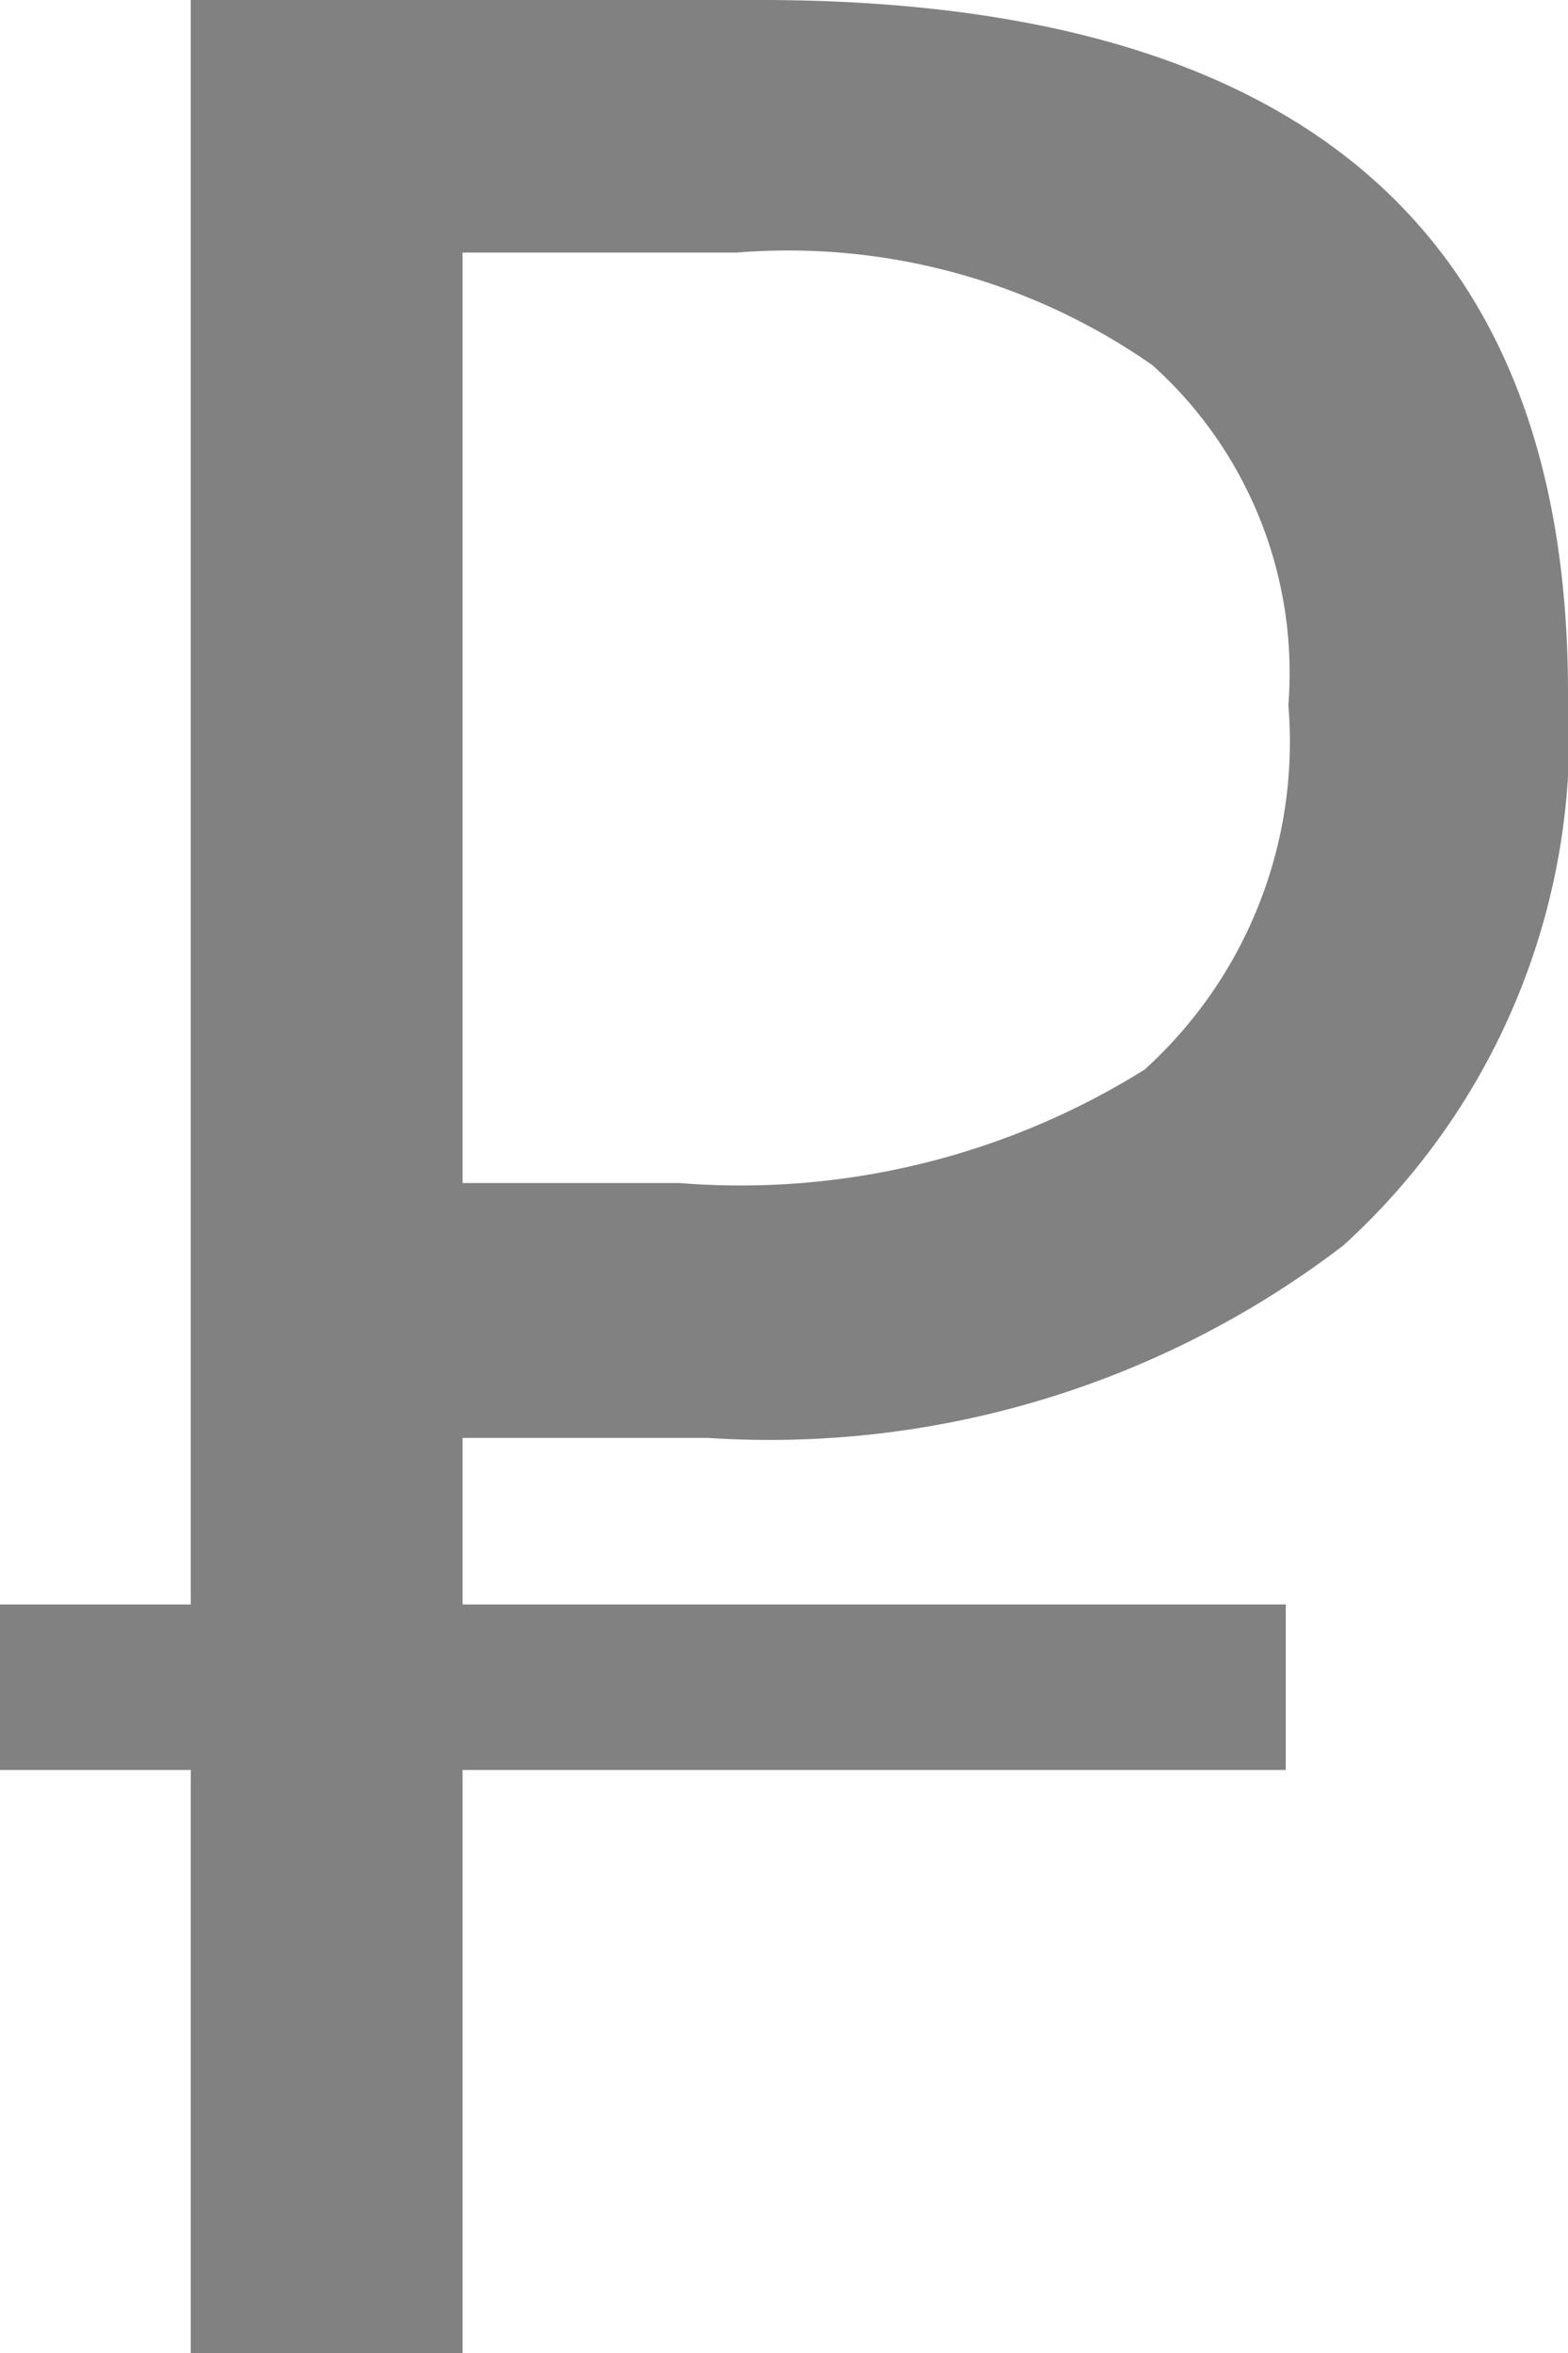 <svg xmlns="http://www.w3.org/2000/svg" width="6" height="9" viewBox="0 0 6 9"><defs><style>.cls-1{fill:#818181;fill-rule:evenodd}</style></defs><path class="cls-1" d="M2.91 0H.73v6.137H0v.633h.73V9h1.04V6.77h3.15v-.633H1.77V5.5h.94a3.613 3.613 0 0 0 2.43-.736A2.639 2.639 0 0 0 6 2.65Q6 0 2.91 0zm1.47 4.091a2.919 2.919 0 0 1-1.78.434h-.83V.966h1.05a2.434 2.434 0 0 1 1.59.431 1.582 1.582 0 0 1 .52 1.3 1.691 1.691 0 0 1-.55 1.394z"/></svg>